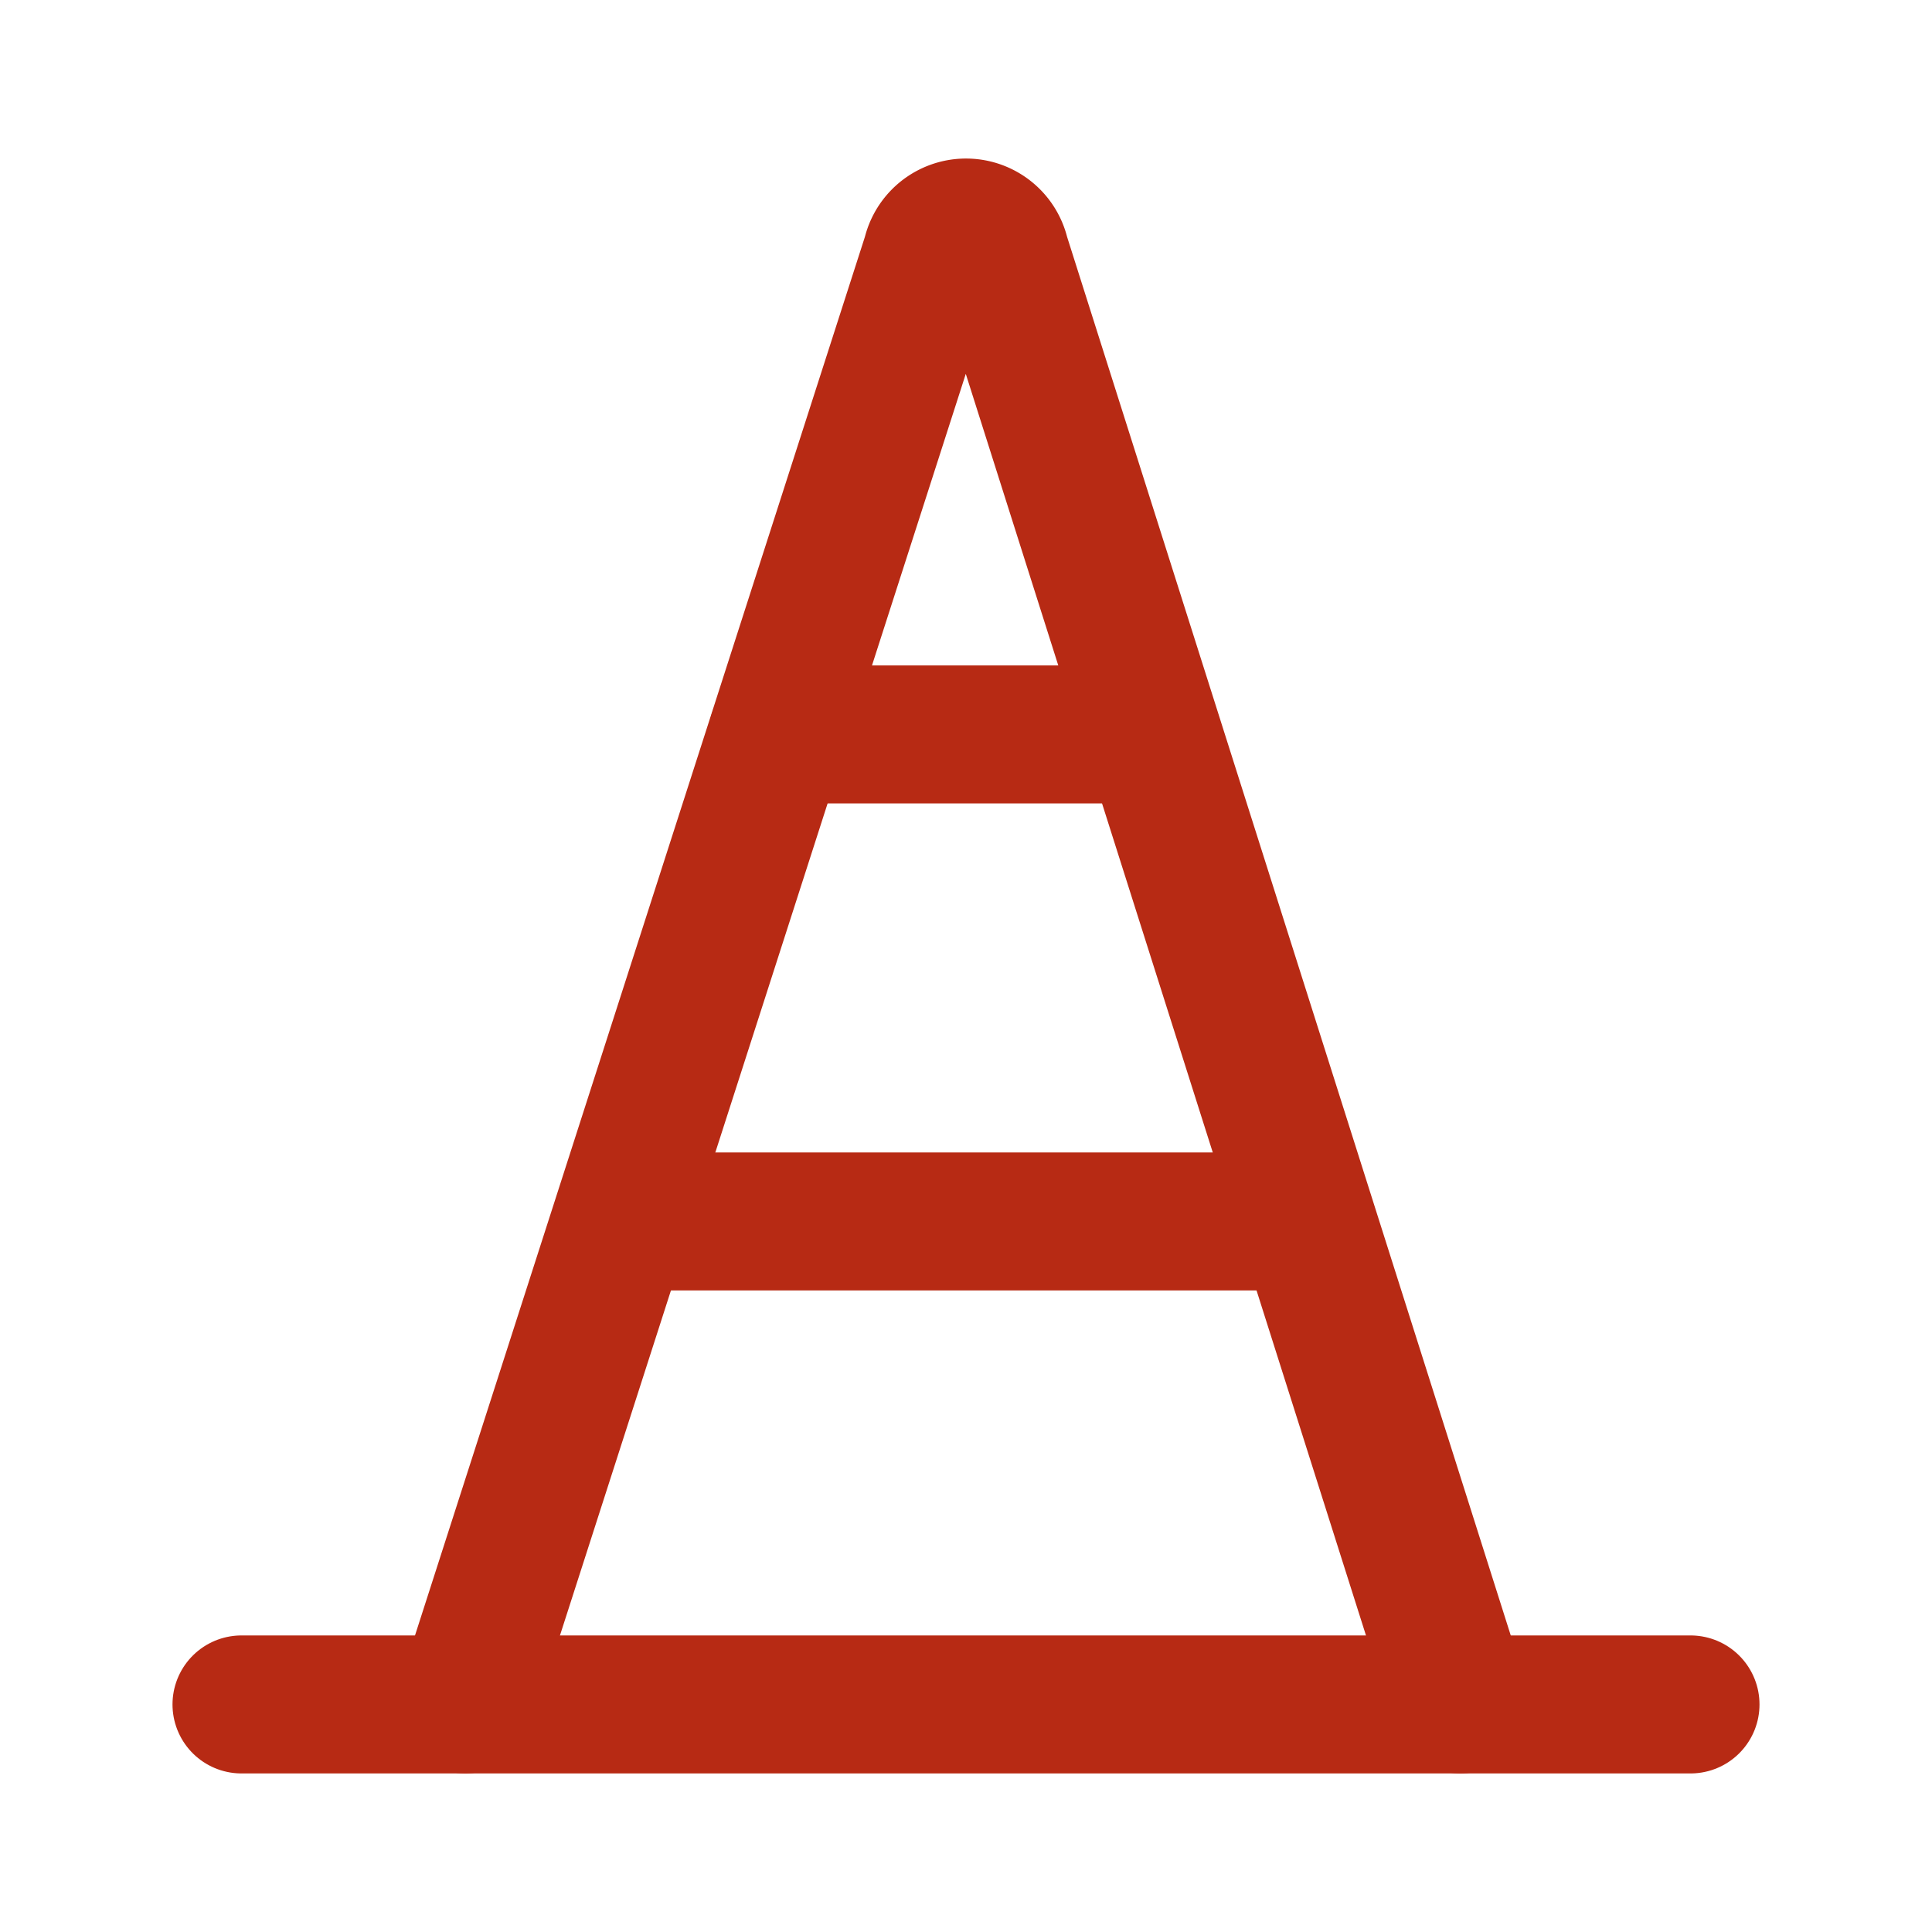 <svg id="Icons_Constructions_ic-construction-cone" data-name="Icons / Constructions / ic-construction-cone" xmlns="http://www.w3.org/2000/svg" width="70" height="70" viewBox="0 0 70 70">
  <rect id="Rectangle_173" data-name="Rectangle 173" width="70" height="70" fill="none"/>
  <g id="ic-construction-cone" transform="translate(8.75 8.244)">
    <line id="Line_62" data-name="Line 62" x2="52.5" transform="translate(0 53.511)" fill="none" stroke="#b72a14" stroke-linecap="round" stroke-linejoin="round" stroke-width="5"/>
    <path id="Path_62" data-name="Path 62" d="M41.83,56.165,25.176,3.665a1.283,1.283,0,0,0-2.508,0L5.78,56.165" transform="translate(2.328 -2.653)" fill="none" stroke="#b72a14" stroke-linecap="round" stroke-linejoin="round" stroke-width="5"/>
    <line id="Line_63" data-name="Line 63" x2="24.762" transform="translate(13.767 36.011)" fill="none" stroke="#b72a14" stroke-linecap="round" stroke-linejoin="round" stroke-width="5"/>
    <line id="Line_64" data-name="Line 64" x1="13.563" transform="translate(19.425 18.365)" fill="none" stroke="#b72a14" stroke-linecap="round" stroke-linejoin="round" stroke-width="5"/>
  </g>
</svg>
